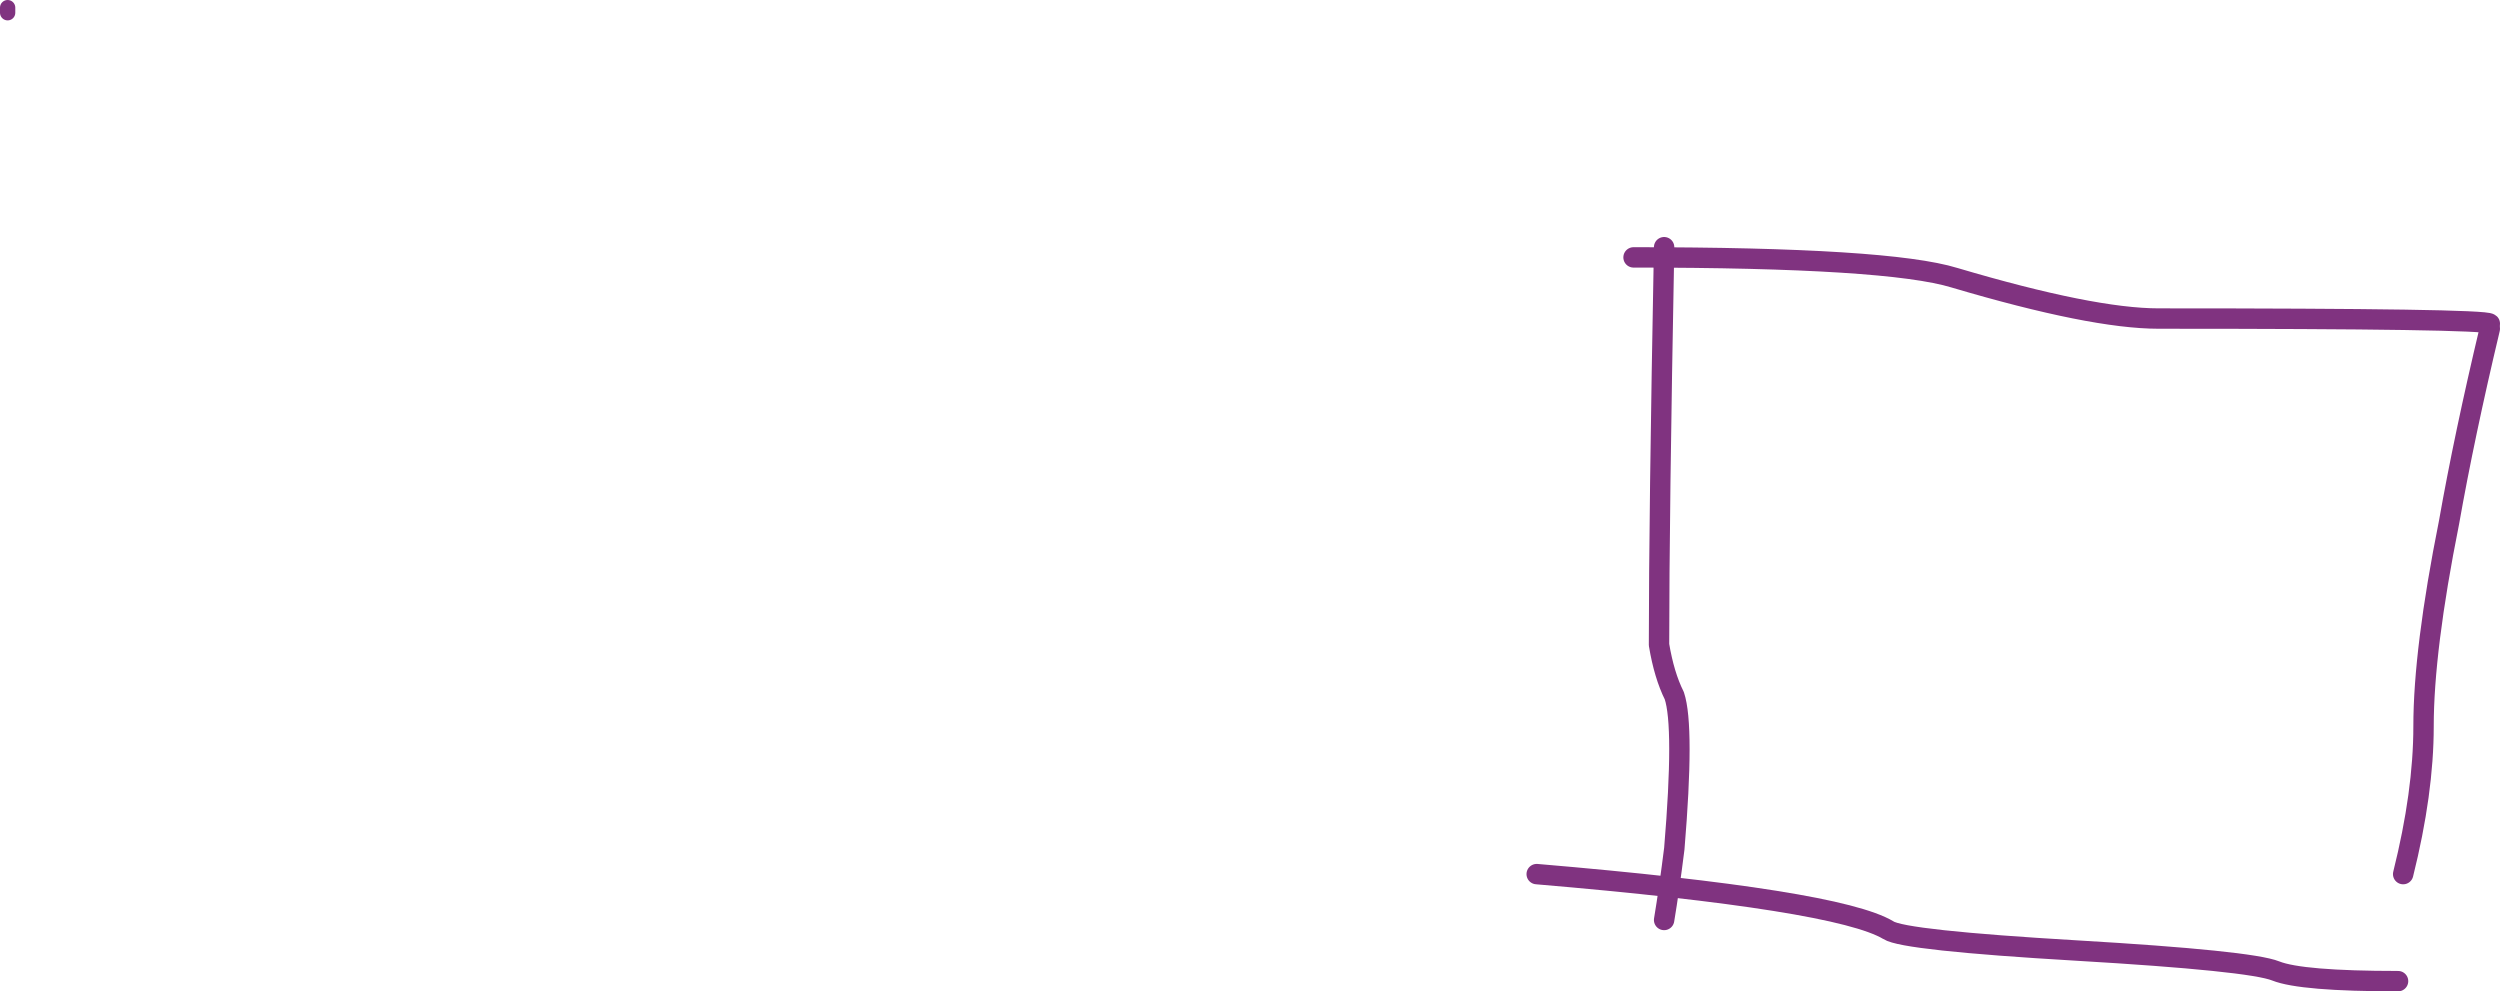 <svg viewBox="-537.5 -215.5 490.5 194.5" width="490.5" height="194.5" version="1.1" baseProfile="full" xmlns="http://www.w3.org/2000/svg" class="js-draw--autoresize"><style id="js-draw-style-sheet">path{stroke-linecap:round;stroke-linejoin:round;}text{white-space:pre;}</style><path d="M-47,-21l0-194.5l-490.5,0l0,194.5l490.5,0" fill="#ffffff" class="js-draw-image-background"></path><path d="M-211,-167q-1,53 -1,78q1,6 3,10q2,6 0,30q-1,8 -2,14" fill="none" stroke="#803380" stroke-width="4"></path><path d="M-217,-165q50,0 63,4q27,8 40,8q64,0 65,1" fill="none" stroke="#803380" stroke-width="4"></path><path d="M-49,-151q-5,21 -8,38q-5,25 -5,40q0,13 -4,29" fill="none" stroke="#803380" stroke-width="4"></path><path d="M-236,-44q59,5 69,11q3,2 37,4q34,2 39,4q5,2 24,2" fill="none" stroke="#803380" stroke-width="4"></path><path d="M-536,-214q0,1 0,1" fill="none" stroke="#803380" stroke-width="3"></path></svg>